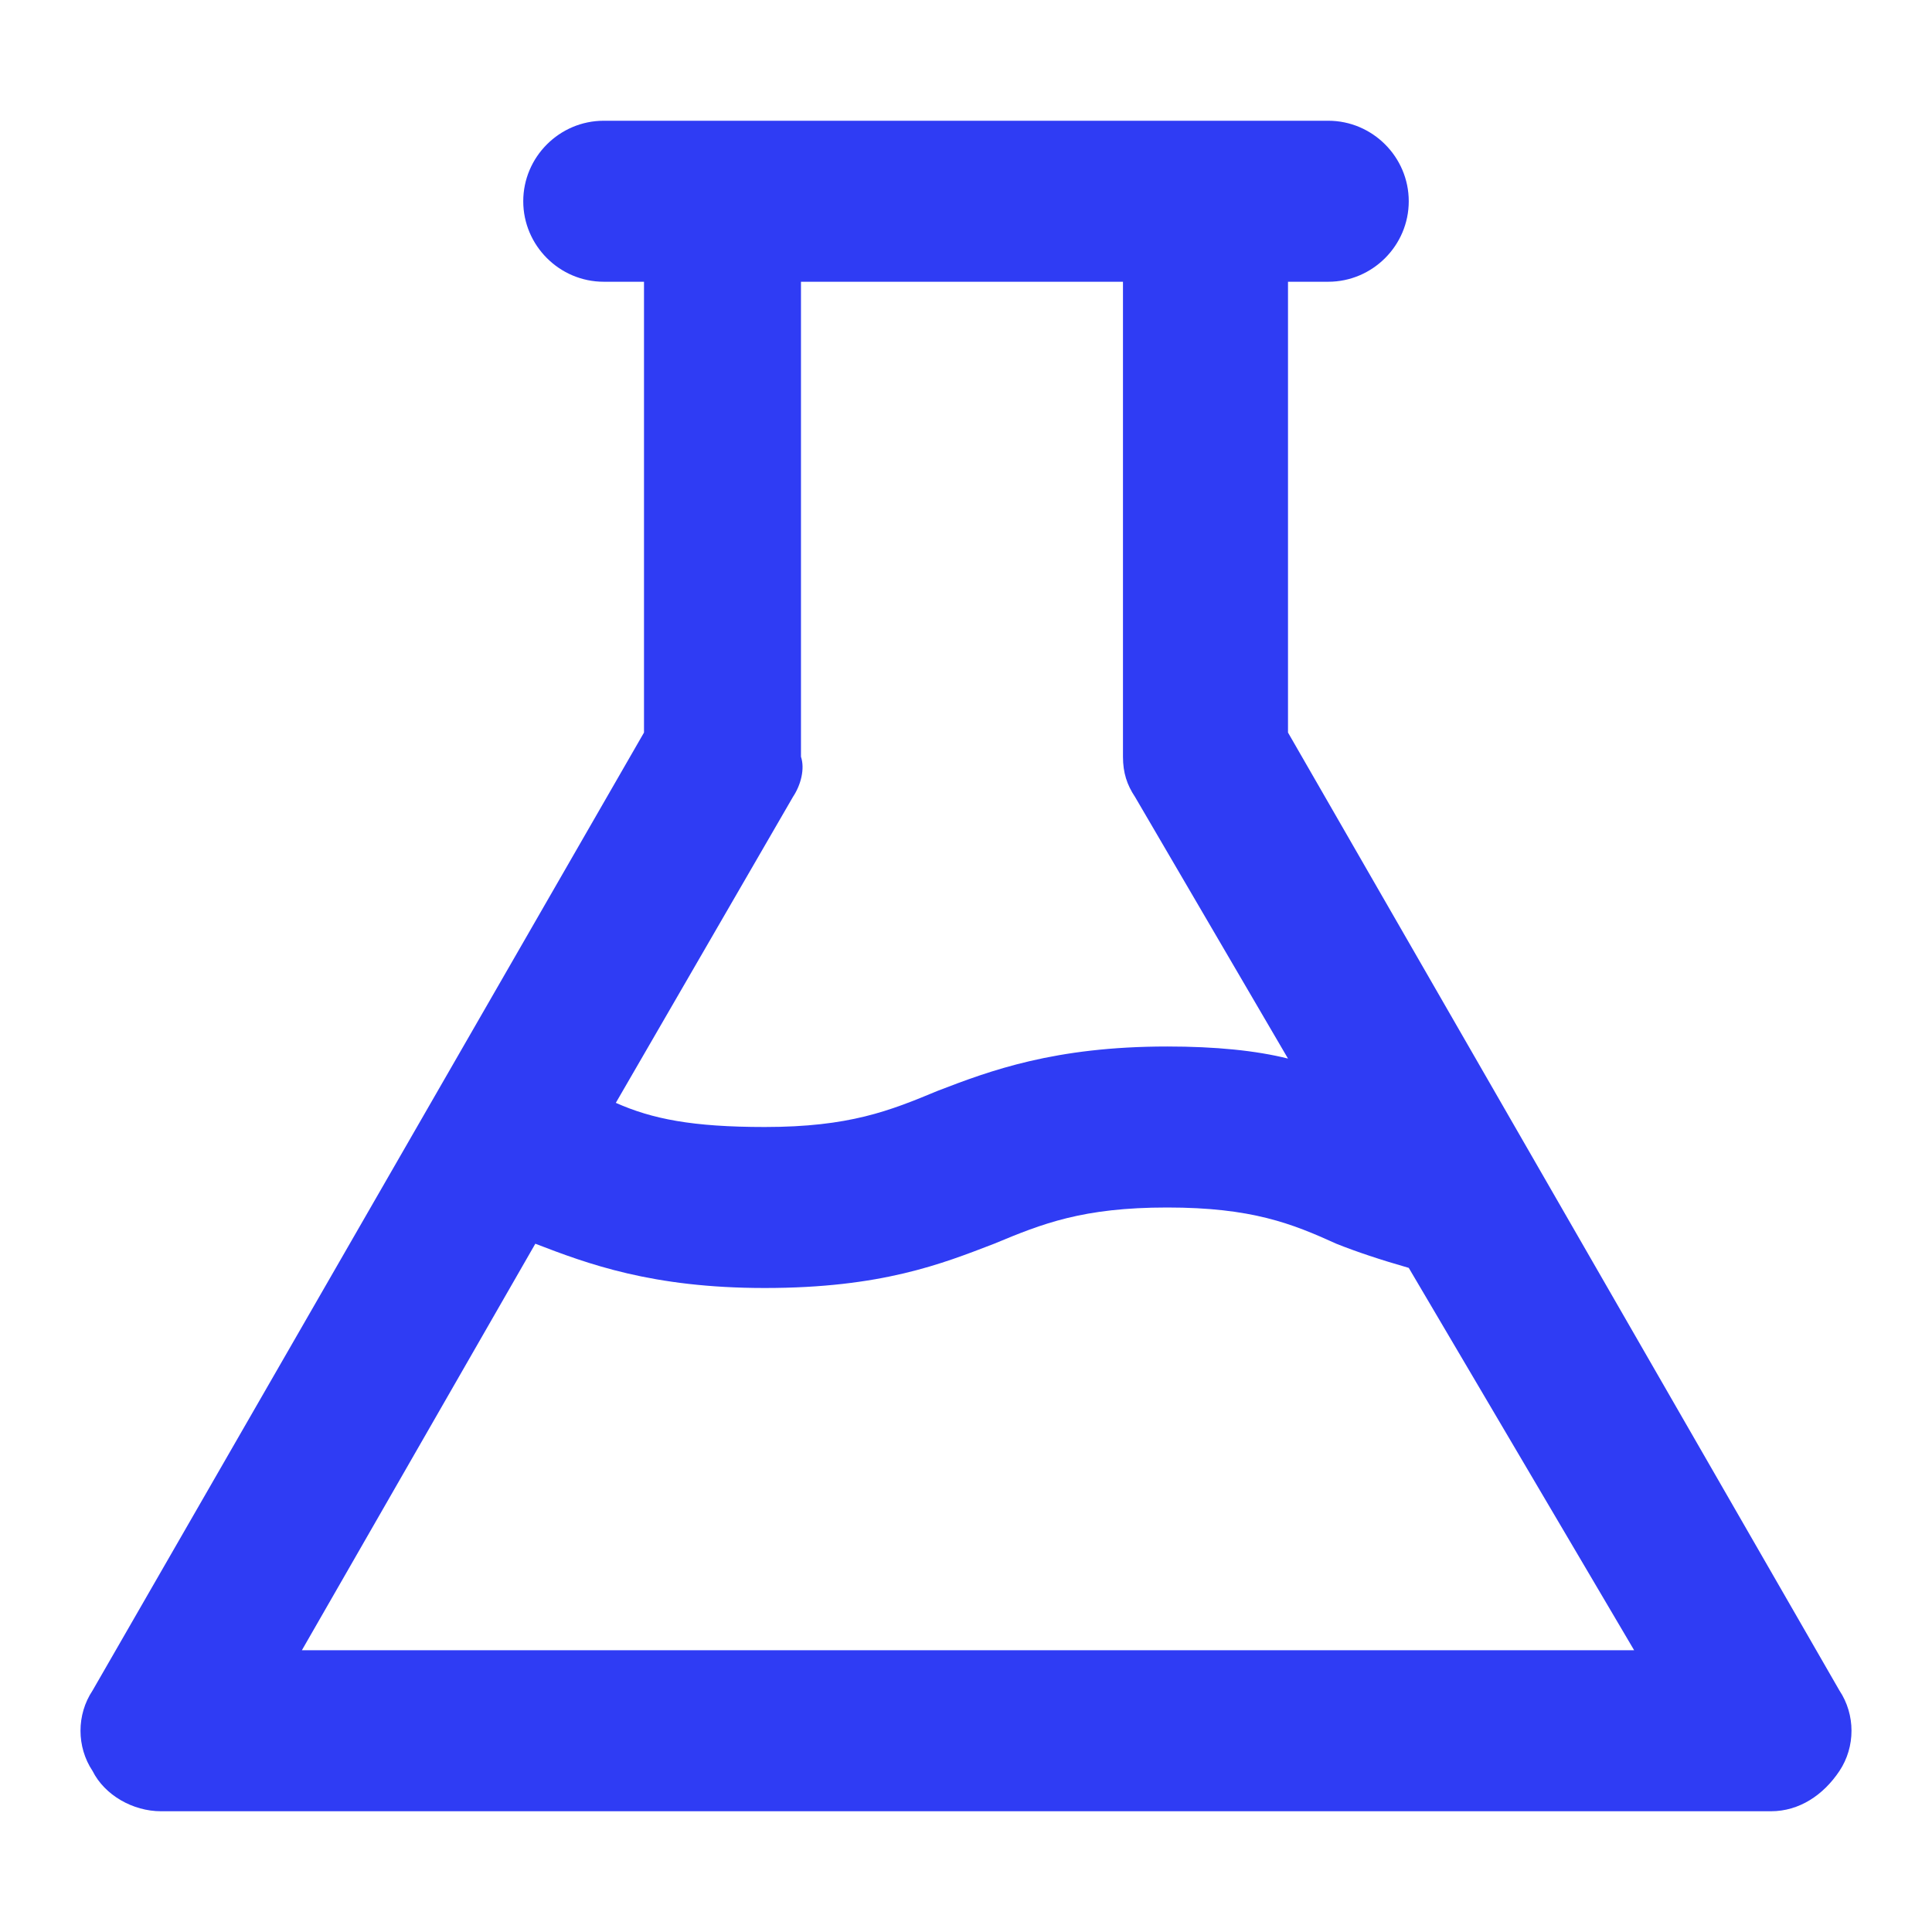 <?xml version="1.0" standalone="no"?><!DOCTYPE svg PUBLIC "-//W3C//DTD SVG 1.1//EN" "http://www.w3.org/Graphics/SVG/1.1/DTD/svg11.dtd"><svg t="1703492215814" class="icon" viewBox="0 0 1024 1024" version="1.1" xmlns="http://www.w3.org/2000/svg" p-id="4259" xmlns:xlink="http://www.w3.org/1999/xlink" width="200" height="200"><path d="M49.067 938.667c-8.533-12.8-8.533-29.867 0-42.667L341.333 388.267V149.333h-21.333c-23.467 0-42.667-19.2-42.667-42.667s19.2-42.667 42.667-42.667h384c23.467 0 42.667 19.2 42.667 42.667s-19.2 42.667-42.667 42.667h-21.333v238.933L974.933 896c8.533 12.8 8.533 29.867 0 42.667-8.533 12.8-21.333 21.333-36.267 21.333H85.333c-14.933 0-29.867-8.533-36.267-21.333z m234.667-279.467L160 874.667h706.133L746.667 672c-14.933-4.267-27.733-8.533-38.4-12.8-23.467-10.667-44.8-19.2-89.6-19.2s-66.133 8.533-91.733 19.2c-27.733 10.667-59.733 23.467-121.6 23.467-59.733 0-93.867-12.8-121.6-23.467z m136.533-236.8l-93.867 162.133c19.2 8.533 40.533 12.8 78.933 12.8 44.8 0 66.133-8.533 91.733-19.2 27.733-10.667 61.867-23.467 121.6-23.467 25.6 0 46.933 2.133 64 6.4l-81.067-138.667c-4.267-6.4-6.4-12.8-6.4-21.333V149.333h-170.667v251.733c2.133 6.4 0 14.933-4.267 21.333z" fill="#2F3CF4" p-id="4260"></path></svg>